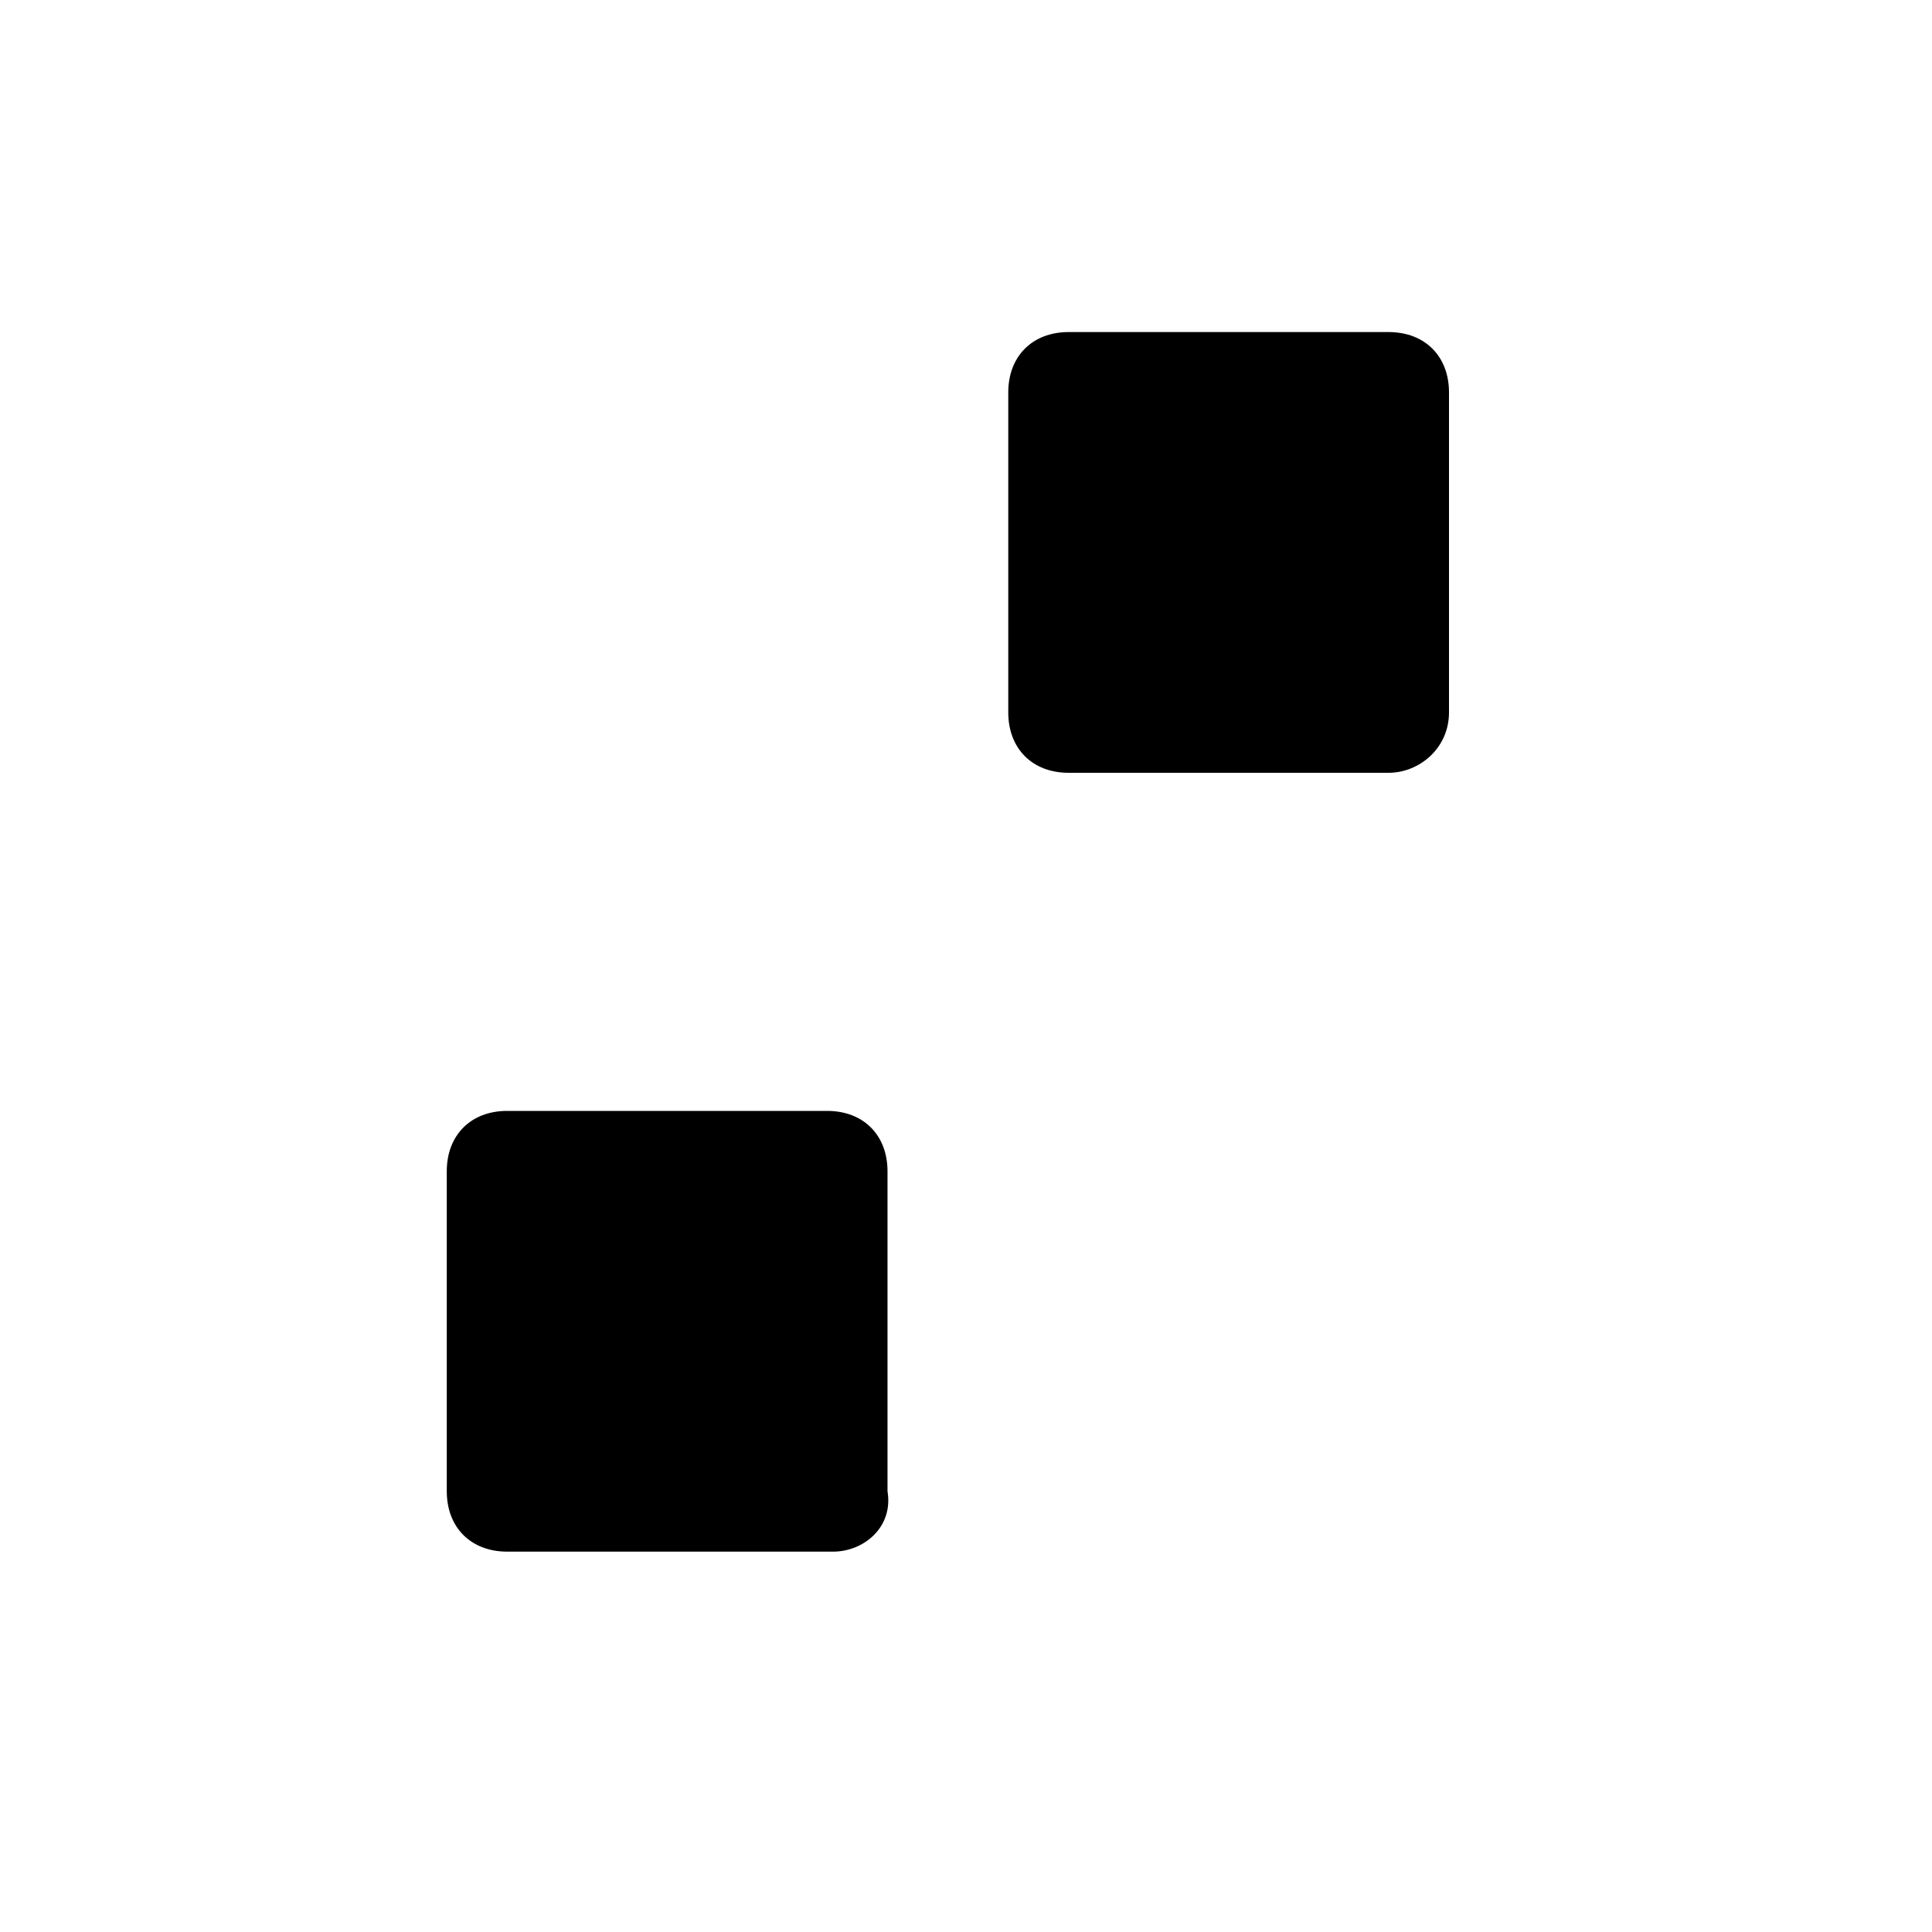 <svg viewBox="0 0 32 32" height="32" width="32">
  <g id="sliders" transform="translate(1 5)">
    <path stroke-linejoin="round" d="M29.4 4.2H23m-7.4 0H0M29.4 17H13.8m-7.4 0H0m22-9.2h-5.3c-.6 0-1-.4-1-1V1.5c0-.6.4-1 1-1H22c.6 0 1 .4 1 1v5.3c0 .6-.5 1-1 1zm-9.2 12.9H7.4c-.6 0-1-.4-1-1v-5.3c0-.6.4-1 1-1h5.3c.6 0 1 .4 1 1v5.3c.1.6-.4 1-.9 1z"/>
  </g>
</svg>
